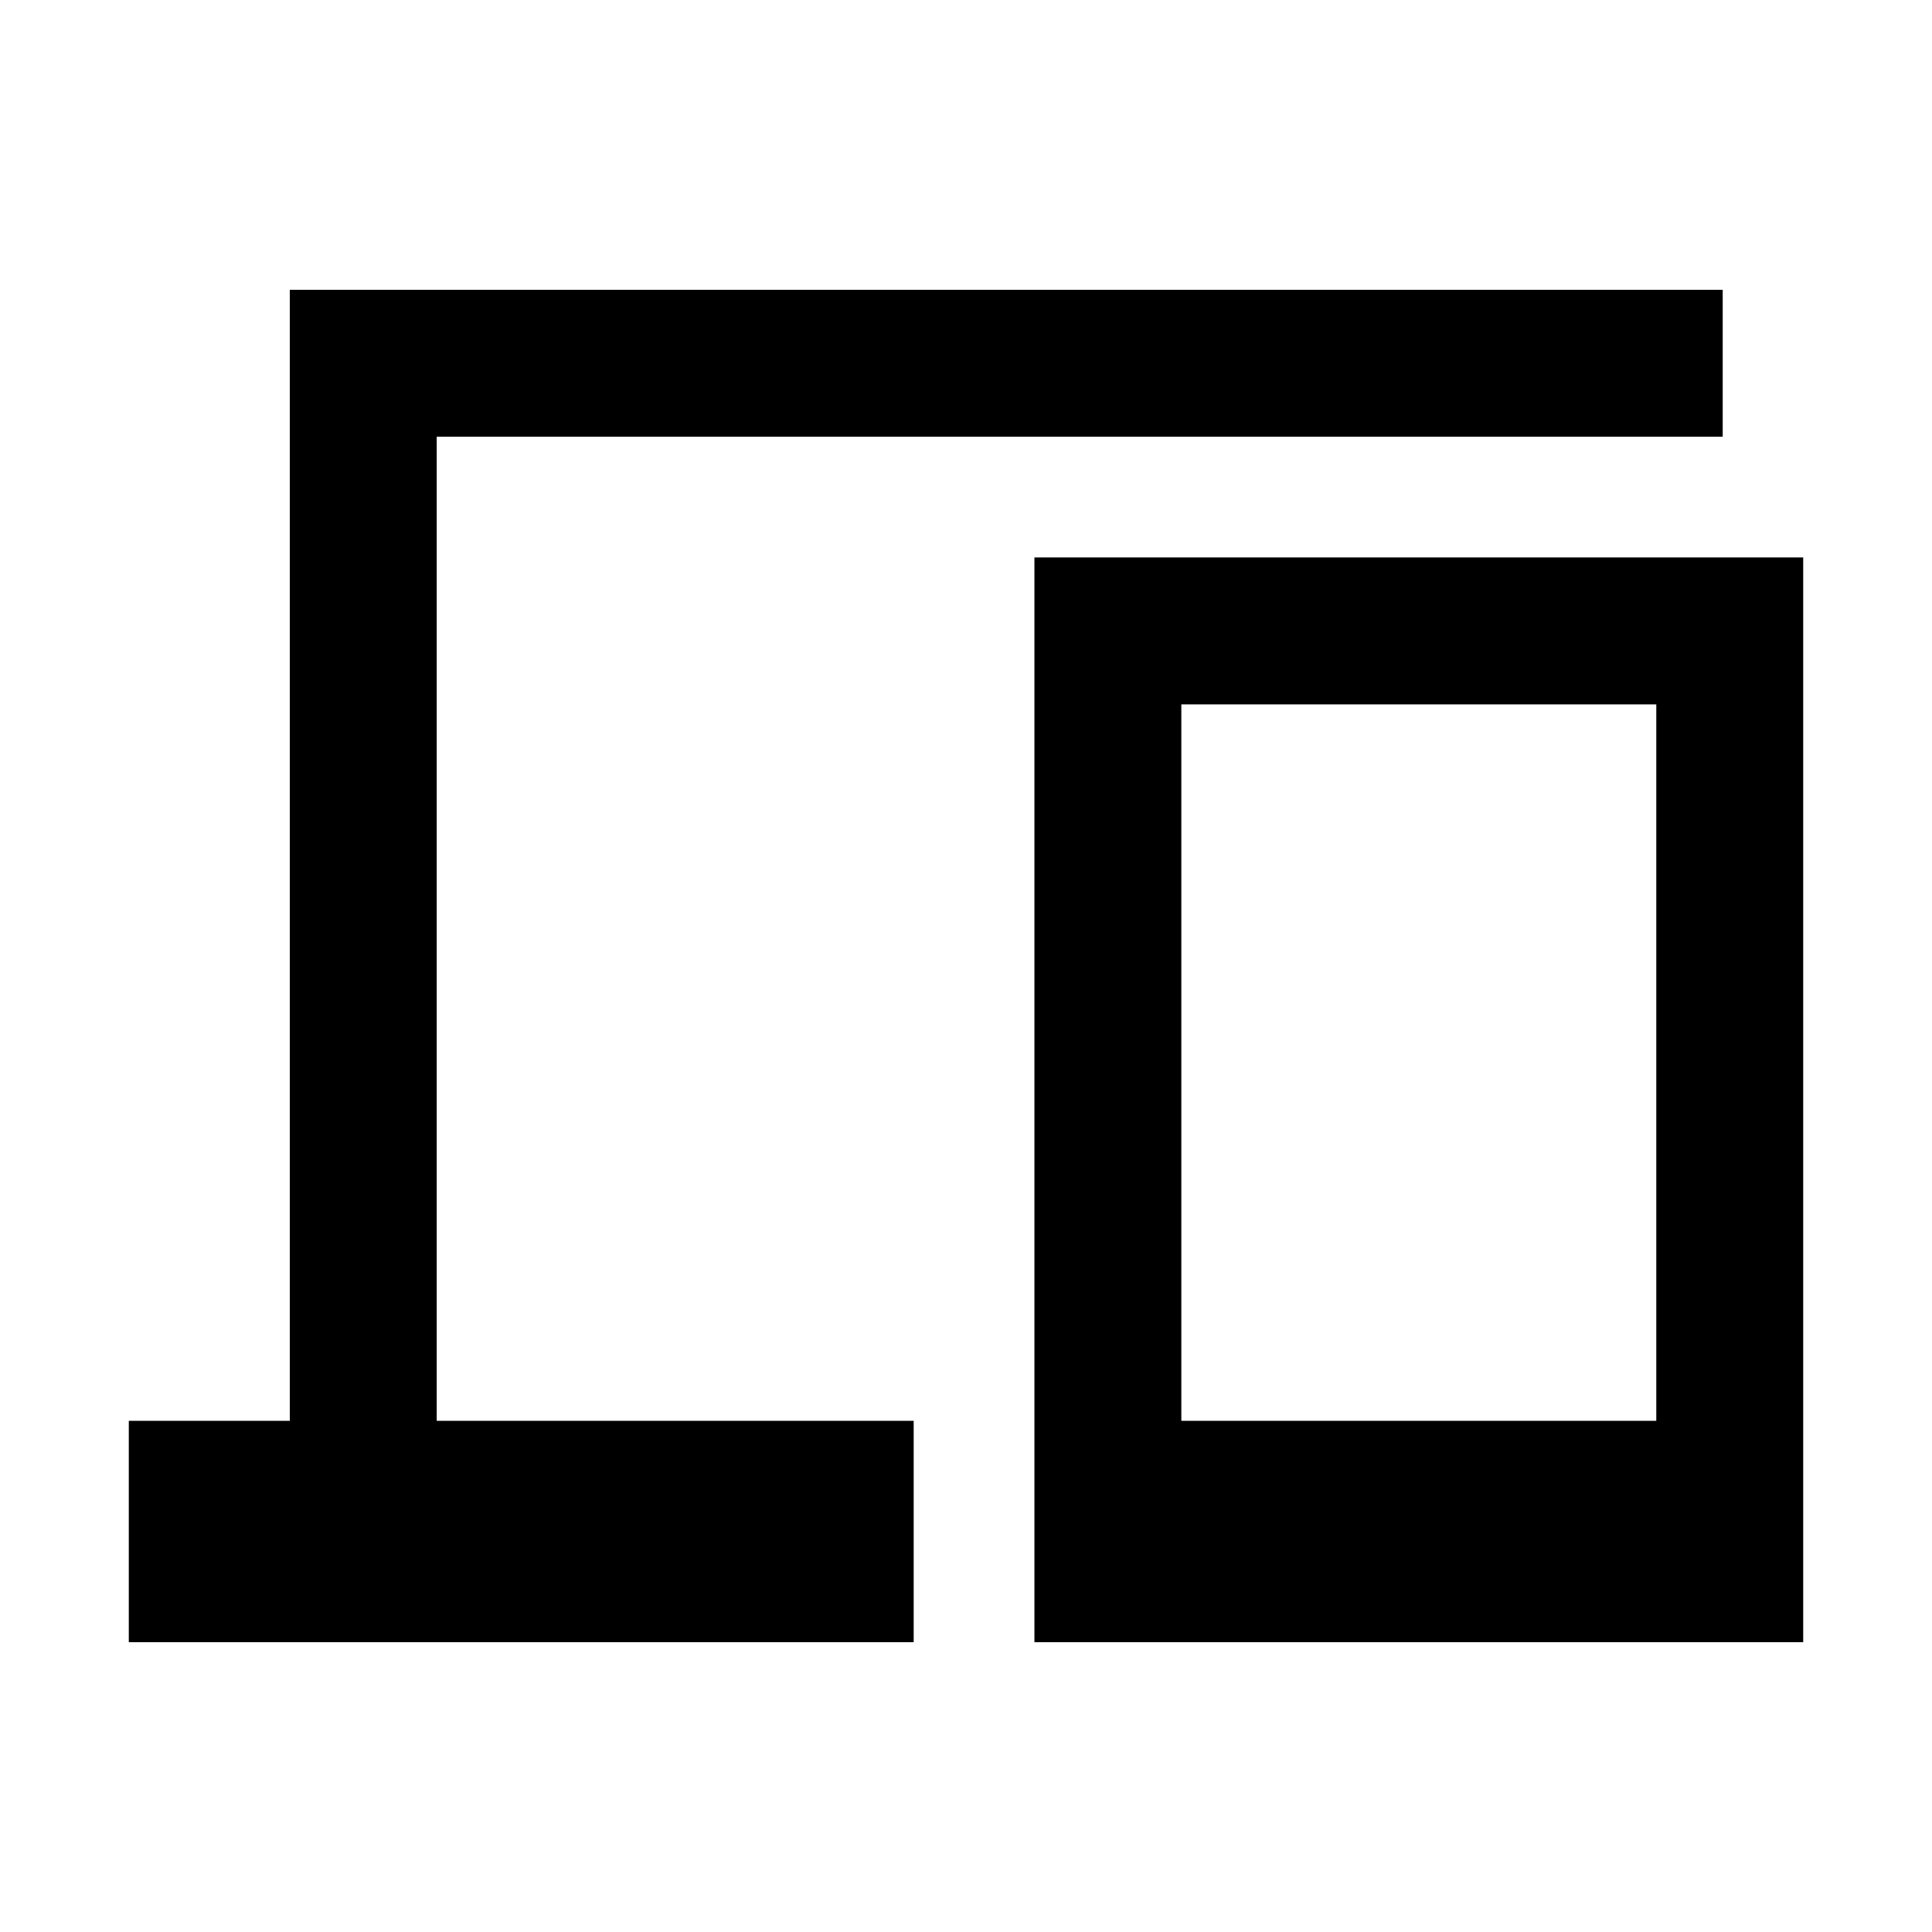 <svg xmlns="http://www.w3.org/2000/svg" height="48" viewBox="0 -960 960 960" width="48"><path d="M64-144v-110h80v-562h712v73H217v489h237v110H64Zm450 0v-539h382v539H514Zm73-110h236v-356H587v356Zm0 0h236-236Z"/></svg>